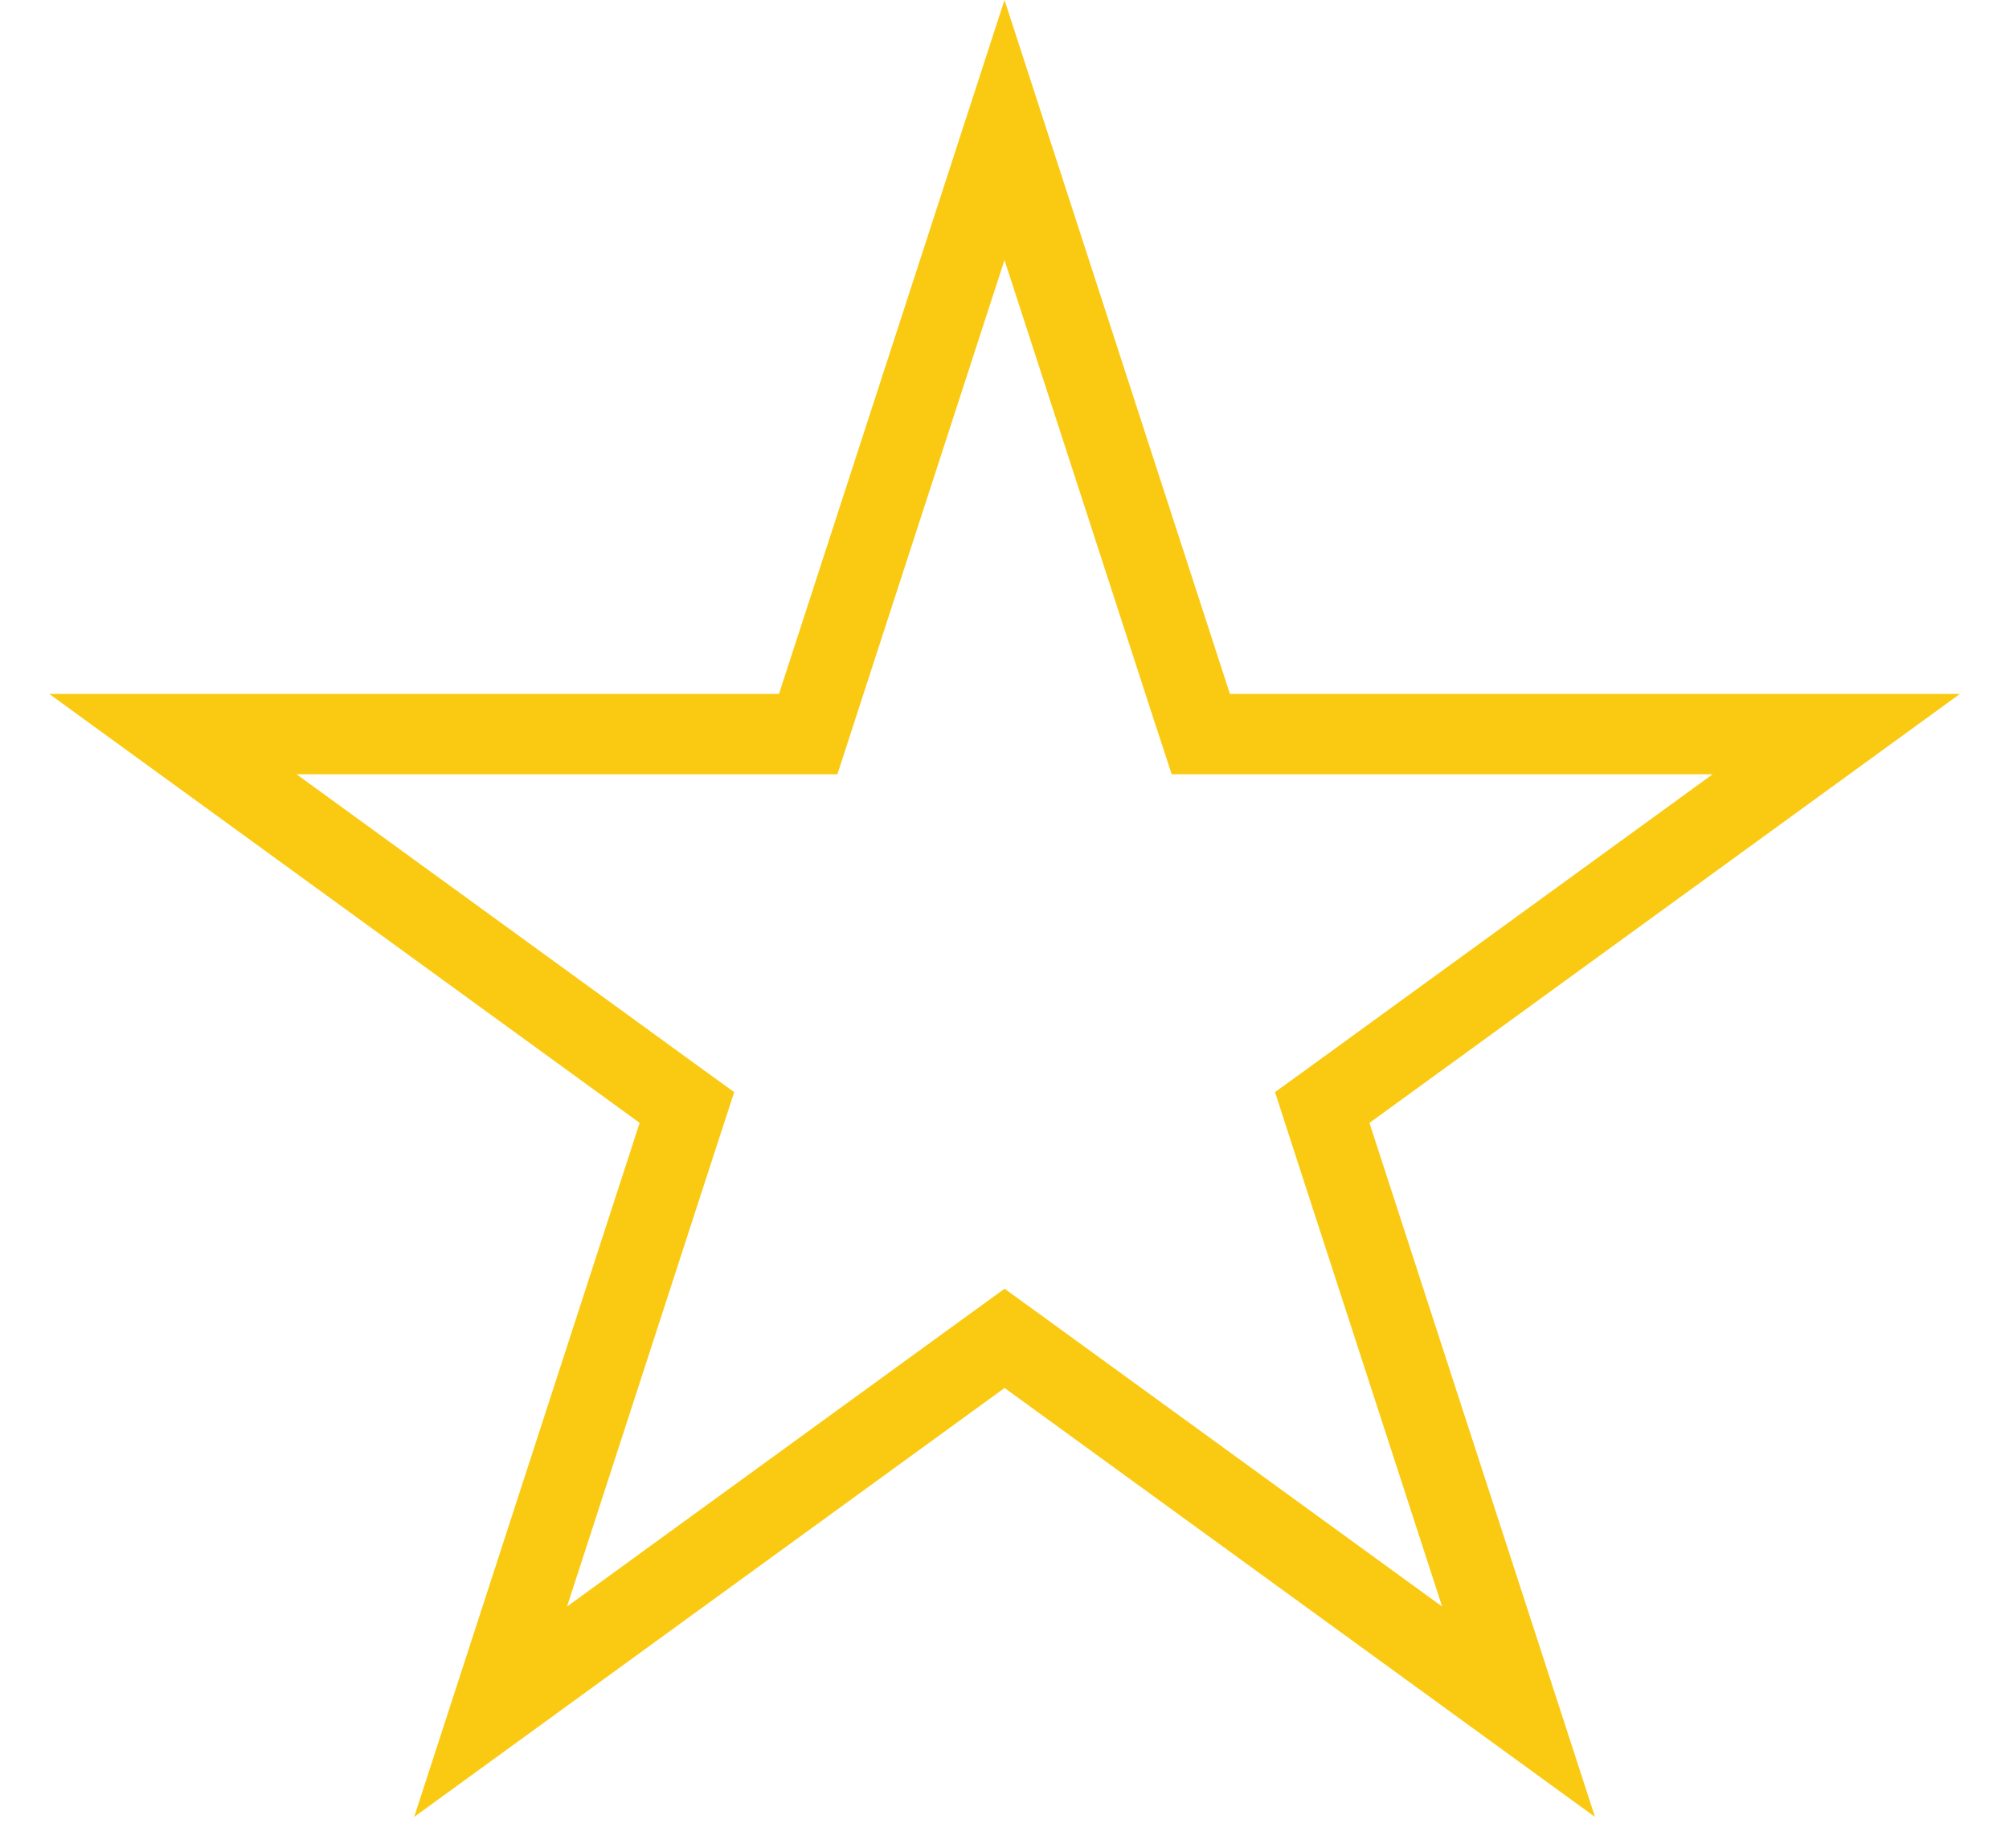 <svg width="25" height="23" fill="none" xmlns="http://www.w3.org/2000/svg"><path d="m12.5 1.618 2.33 7.174.113.345H22.85l-6.102 4.434-.294.213.112.346 2.331 7.174-6.102-4.434-.294-.213-.294.213-6.102 4.434 2.33-7.174.113-.346-.294-.213-6.102-4.434H10.057l.112-.345L12.5 1.618Z" stroke="#FACA12"/></svg>